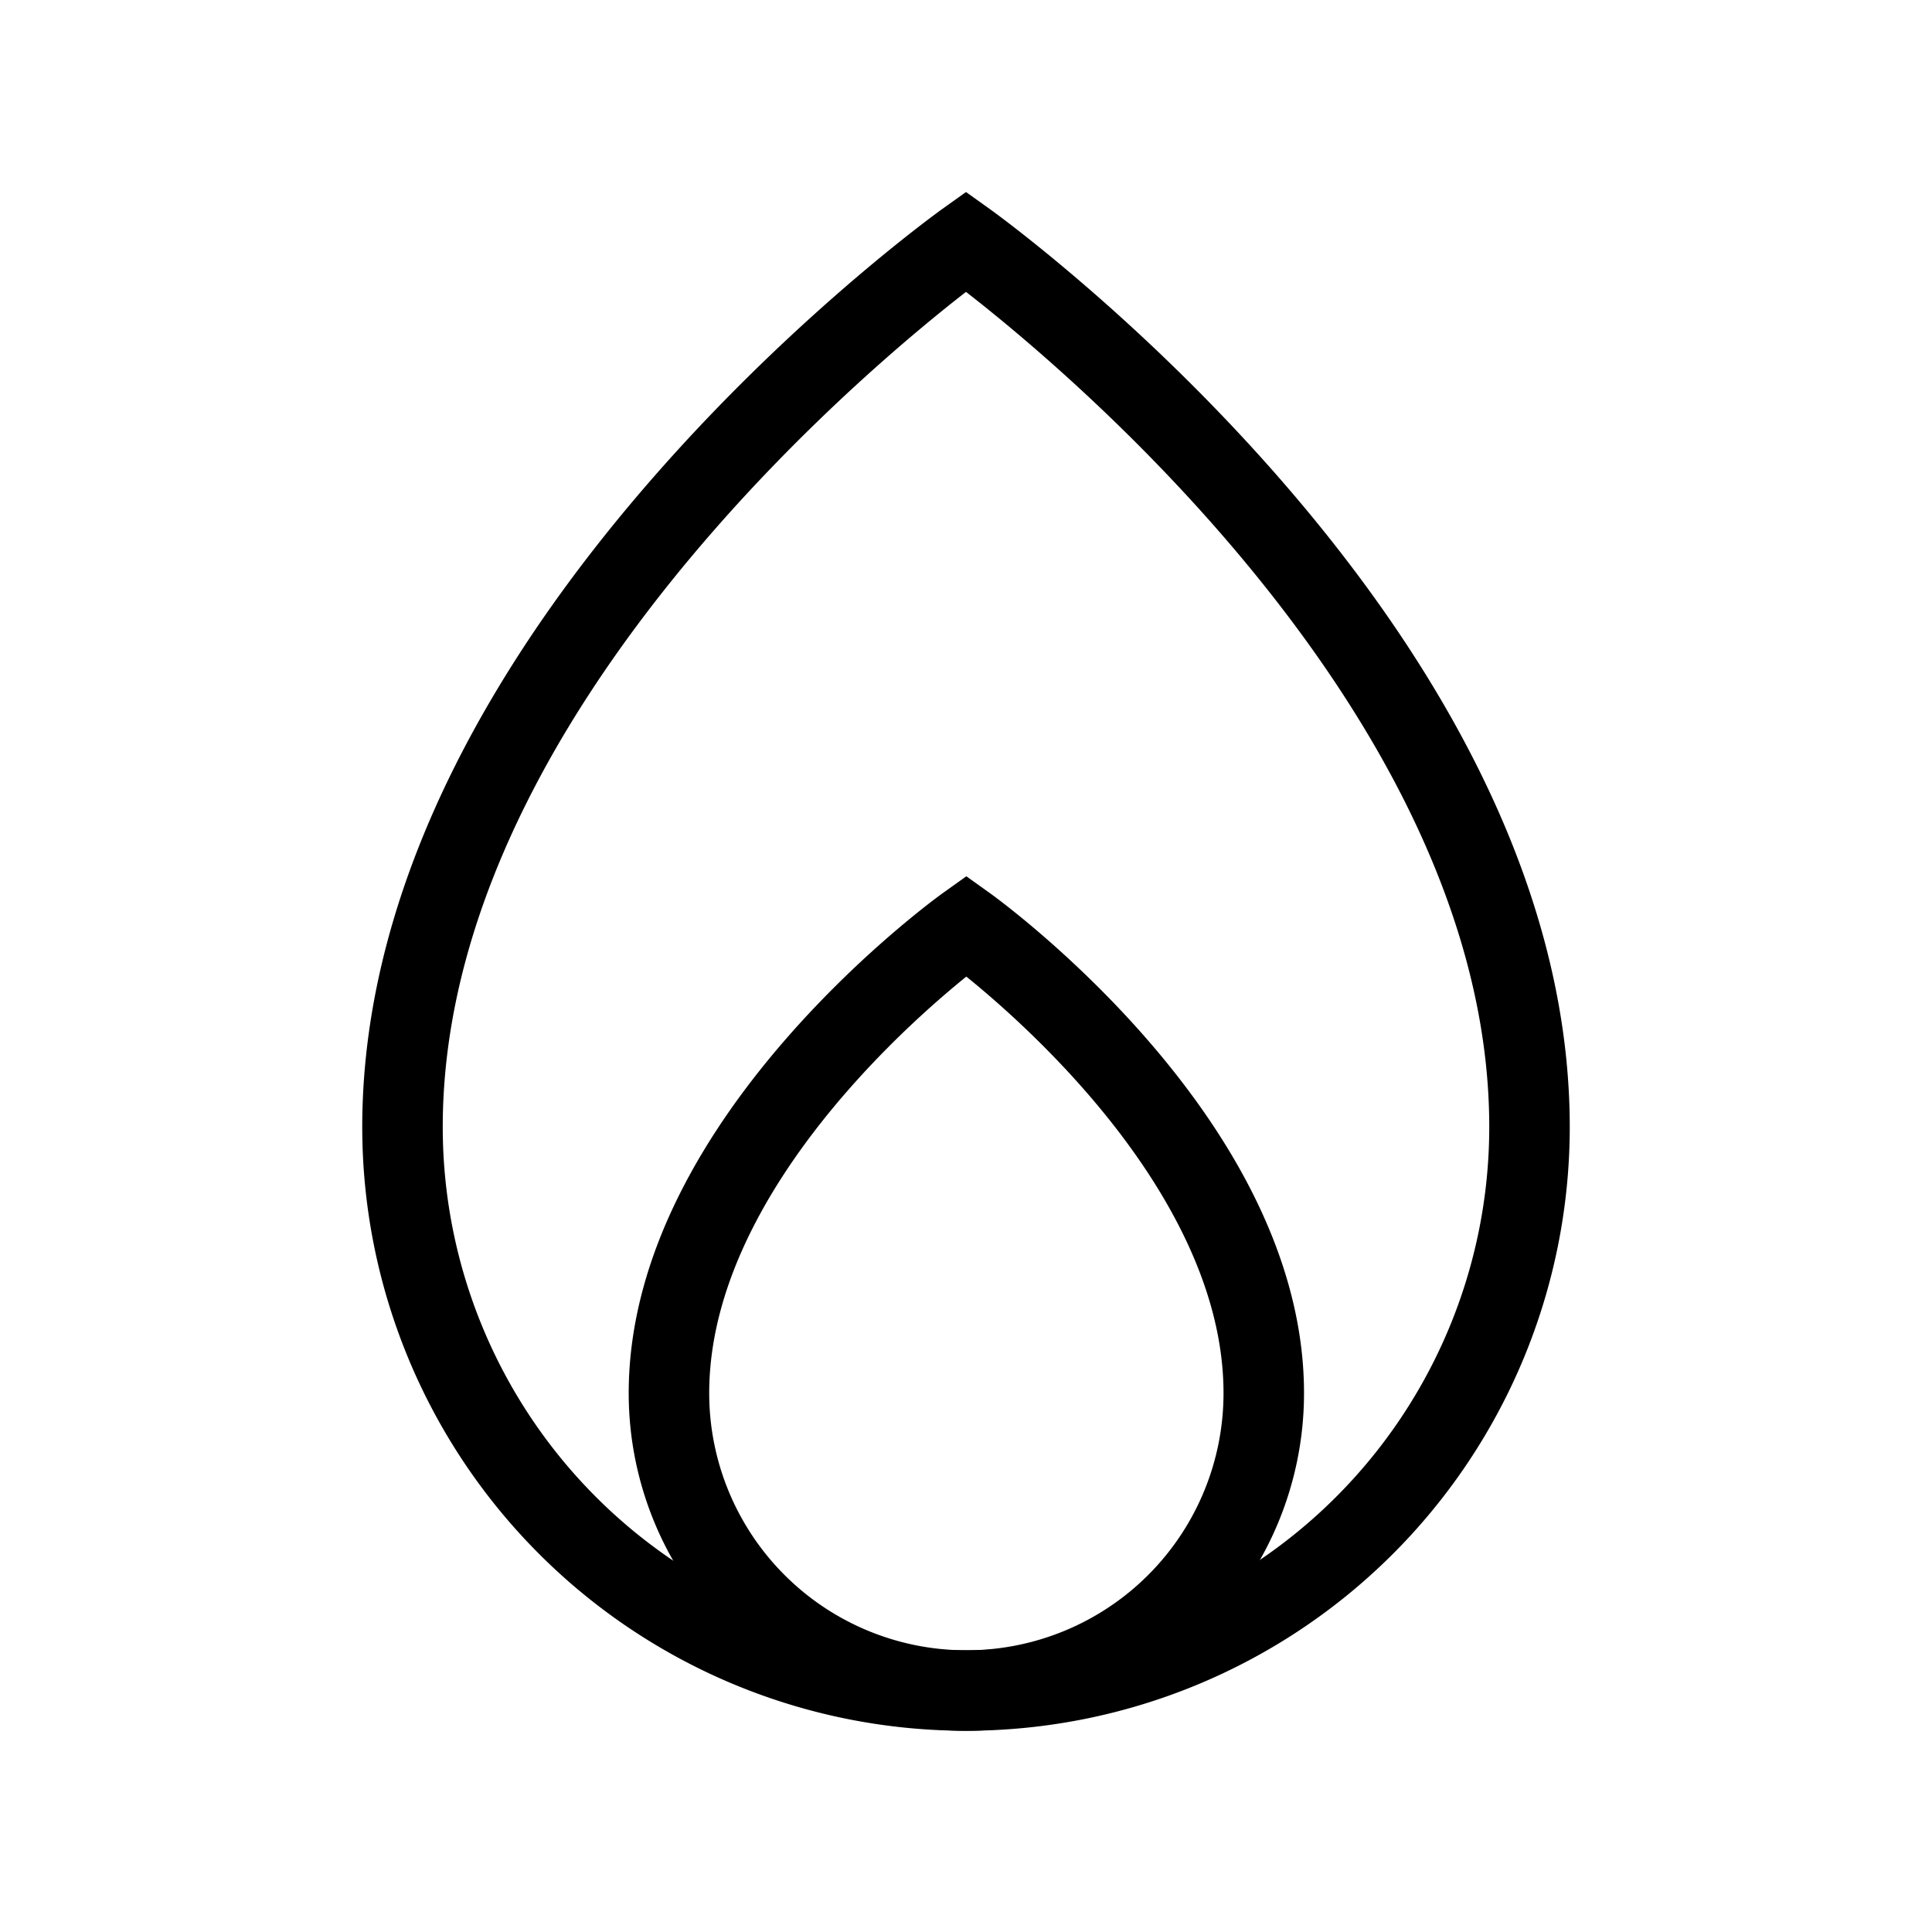 <svg xmlns="http://www.w3.org/2000/svg" width="24" height="24" fill="none">
    <path stroke="currentColor" d="M19 14a7 7 0 1 1-14 0c0-6 7-11 7-11s7 5 7 11Z"/>
    <path stroke="currentColor" d="M15.699 17.306a3.694 3.694 0 0 1-7.389 0c0-3.167 3.694-5.806 3.694-5.806s3.695 2.639 3.695 5.806Z"/>
</svg>